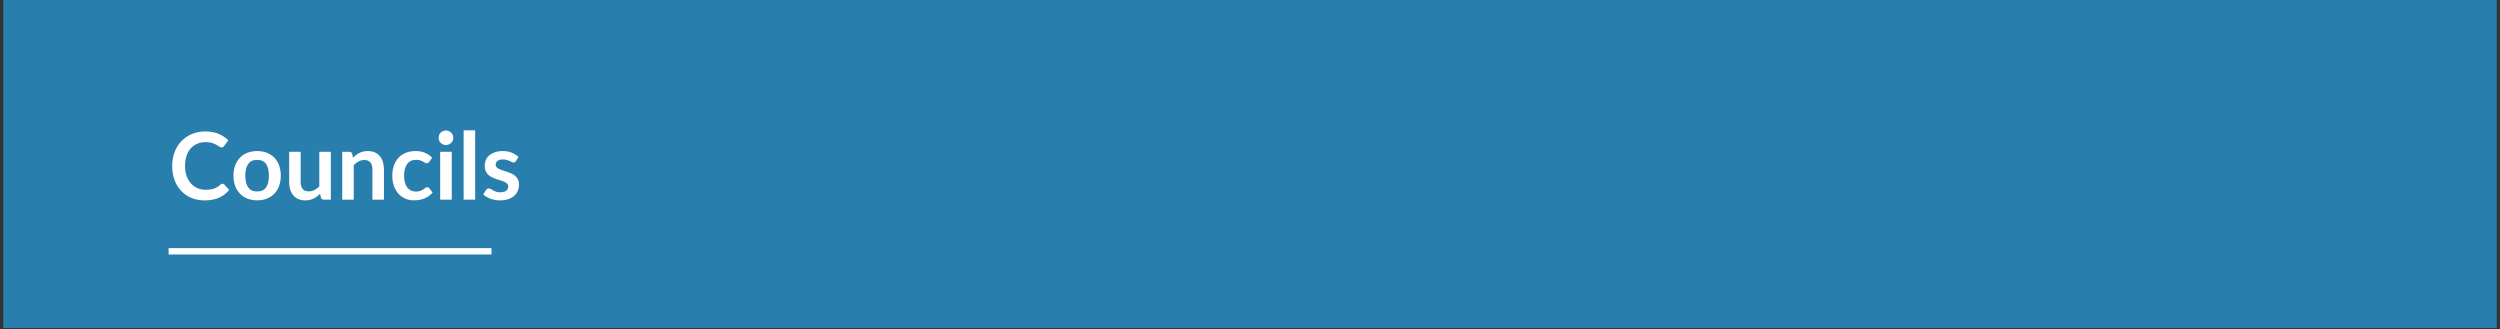 <svg xmlns="http://www.w3.org/2000/svg" xmlns:xlink="http://www.w3.org/1999/xlink" width="1960" zoomAndPan="magnify" viewBox="0 0 1470 193.5" height="258" preserveAspectRatio="xMidYMid meet" version="1.0"><rect x="0" y="0" width="1470" height="193.5" fill="#333333" stroke="none"/><defs><g/><clipPath id="4b00195476"><path d="M 1.895 0 L 1468.105 0 L 1468.105 192.895 L 1.895 192.895 Z M 1.895 0 " clip-rule="nonzero"/></clipPath><clipPath id="938f1c0e1f"><path d="M 99.145 145.883 L 288.988 145.883 L 288.988 149.625 L 99.145 149.625 Z M 99.145 145.883 " clip-rule="nonzero"/></clipPath></defs><g clip-path="url(#4b00195476)"><path fill="#287ead" d="M 1.895 0 L 1468.188 0 L 1468.188 192.895 L 1.895 192.895 Z M 1.895 0 " fill-opacity="1" fill-rule="nonzero"/></g><g fill="#ffffff" fill-opacity="1"><g transform="translate(99.143, 117.393)"><g><path d="M 31.656 -9.359 C 32.051 -9.359 32.406 -9.203 32.719 -8.891 L 35.625 -5.734 C 34.02 -3.742 32.039 -2.219 29.688 -1.156 C 27.344 -0.094 24.523 0.438 21.234 0.438 C 18.285 0.438 15.633 -0.062 13.281 -1.062 C 10.938 -2.07 8.93 -3.473 7.266 -5.266 C 5.598 -7.055 4.32 -9.195 3.438 -11.688 C 2.551 -14.176 2.109 -16.891 2.109 -19.828 C 2.109 -22.805 2.582 -25.535 3.531 -28.016 C 4.488 -30.492 5.832 -32.629 7.562 -34.422 C 9.289 -36.211 11.348 -37.609 13.734 -38.609 C 16.129 -39.609 18.785 -40.109 21.703 -40.109 C 24.586 -40.109 27.148 -39.629 29.391 -38.672 C 31.629 -37.723 33.535 -36.477 35.109 -34.938 L 32.641 -31.516 C 32.492 -31.297 32.305 -31.102 32.078 -30.938 C 31.848 -30.77 31.531 -30.688 31.125 -30.688 C 30.852 -30.688 30.57 -30.766 30.281 -30.922 C 29.988 -31.078 29.664 -31.27 29.312 -31.5 C 28.969 -31.727 28.566 -31.977 28.109 -32.25 C 27.648 -32.531 27.117 -32.785 26.516 -33.016 C 25.922 -33.242 25.223 -33.438 24.422 -33.594 C 23.629 -33.75 22.711 -33.828 21.672 -33.828 C 19.898 -33.828 18.273 -33.508 16.797 -32.875 C 15.328 -32.238 14.062 -31.32 13 -30.125 C 11.938 -28.926 11.113 -27.461 10.531 -25.734 C 9.945 -24.016 9.656 -22.047 9.656 -19.828 C 9.656 -17.598 9.969 -15.613 10.594 -13.875 C 11.227 -12.145 12.082 -10.68 13.156 -9.484 C 14.238 -8.297 15.508 -7.383 16.969 -6.75 C 18.438 -6.125 20.016 -5.812 21.703 -5.812 C 22.703 -5.812 23.609 -5.863 24.422 -5.969 C 25.234 -6.082 25.984 -6.258 26.672 -6.5 C 27.359 -6.738 28.008 -7.047 28.625 -7.422 C 29.238 -7.797 29.848 -8.258 30.453 -8.812 C 30.629 -8.969 30.816 -9.098 31.016 -9.203 C 31.223 -9.305 31.438 -9.359 31.656 -9.359 Z M 31.656 -9.359 "/></g></g></g><g fill="#ffffff" fill-opacity="1"><g transform="translate(135.429, 117.393)"><g><path d="M 15.797 -28.578 C 17.879 -28.578 19.773 -28.238 21.484 -27.562 C 23.203 -26.883 24.664 -25.926 25.875 -24.688 C 27.094 -23.445 28.031 -21.926 28.688 -20.125 C 29.344 -18.332 29.672 -16.332 29.672 -14.125 C 29.672 -11.895 29.344 -9.883 28.688 -8.094 C 28.031 -6.301 27.094 -4.773 25.875 -3.516 C 24.664 -2.254 23.203 -1.285 21.484 -0.609 C 19.773 0.066 17.879 0.406 15.797 0.406 C 13.691 0.406 11.781 0.066 10.062 -0.609 C 8.344 -1.285 6.875 -2.254 5.656 -3.516 C 4.445 -4.773 3.508 -6.301 2.844 -8.094 C 2.176 -9.883 1.844 -11.895 1.844 -14.125 C 1.844 -16.332 2.176 -18.332 2.844 -20.125 C 3.508 -21.926 4.445 -23.445 5.656 -24.688 C 6.875 -25.926 8.344 -26.883 10.062 -27.562 C 11.781 -28.238 13.691 -28.578 15.797 -28.578 Z M 15.797 -4.797 C 18.141 -4.797 19.875 -5.582 21 -7.156 C 22.125 -8.727 22.688 -11.035 22.688 -14.078 C 22.688 -17.109 22.125 -19.414 21 -21 C 19.875 -22.594 18.141 -23.391 15.797 -23.391 C 13.422 -23.391 11.66 -22.586 10.516 -20.984 C 9.379 -19.391 8.812 -17.086 8.812 -14.078 C 8.812 -11.055 9.379 -8.754 10.516 -7.172 C 11.66 -5.586 13.422 -4.797 15.797 -4.797 Z M 15.797 -4.797 "/></g></g></g><g fill="#ffffff" fill-opacity="1"><g transform="translate(166.943, 117.393)"><g><path d="M 27.594 -28.141 L 27.594 0 L 23.453 0 C 22.555 0 21.988 -0.41 21.75 -1.234 L 21.281 -3.484 C 20.133 -2.316 18.863 -1.367 17.469 -0.641 C 16.082 0.078 14.445 0.438 12.562 0.438 C 11.031 0.438 9.672 0.176 8.484 -0.344 C 7.305 -0.863 6.316 -1.598 5.516 -2.547 C 4.711 -3.504 4.102 -4.633 3.688 -5.938 C 3.281 -7.25 3.078 -8.691 3.078 -10.266 L 3.078 -28.141 L 9.844 -28.141 L 9.844 -10.266 C 9.844 -8.547 10.238 -7.211 11.031 -6.266 C 11.832 -5.328 13.031 -4.859 14.625 -4.859 C 15.789 -4.859 16.883 -5.117 17.906 -5.641 C 18.938 -6.16 19.906 -6.879 20.812 -7.797 L 20.812 -28.141 Z M 27.594 -28.141 "/></g></g></g><g fill="#ffffff" fill-opacity="1"><g transform="translate(197.881, 117.393)"><g><path d="M 9.688 -24.688 C 10.25 -25.25 10.844 -25.77 11.469 -26.25 C 12.102 -26.738 12.77 -27.148 13.469 -27.484 C 14.176 -27.828 14.93 -28.094 15.734 -28.281 C 16.547 -28.477 17.426 -28.578 18.375 -28.578 C 19.914 -28.578 21.281 -28.316 22.469 -27.797 C 23.656 -27.273 24.645 -26.539 25.438 -25.594 C 26.238 -24.656 26.844 -23.531 27.25 -22.219 C 27.664 -20.914 27.875 -19.477 27.875 -17.906 L 27.875 0 L 21.094 0 L 21.094 -17.906 C 21.094 -19.625 20.695 -20.953 19.906 -21.891 C 19.125 -22.836 17.93 -23.312 16.328 -23.312 C 15.148 -23.312 14.051 -23.047 13.031 -22.516 C 12.008 -21.984 11.039 -21.266 10.125 -20.359 L 10.125 0 L 3.344 0 L 3.344 -28.141 L 7.484 -28.141 C 8.367 -28.141 8.945 -27.727 9.219 -26.906 Z M 9.688 -24.688 "/></g></g></g><g fill="#ffffff" fill-opacity="1"><g transform="translate(228.819, 117.393)"><g><path d="M 23.5 -22.188 C 23.301 -21.938 23.102 -21.738 22.906 -21.594 C 22.719 -21.445 22.441 -21.375 22.078 -21.375 C 21.734 -21.375 21.395 -21.477 21.062 -21.688 C 20.738 -21.895 20.348 -22.129 19.891 -22.391 C 19.43 -22.66 18.883 -22.898 18.25 -23.109 C 17.625 -23.316 16.844 -23.422 15.906 -23.422 C 14.719 -23.422 13.676 -23.207 12.781 -22.781 C 11.883 -22.352 11.141 -21.734 10.547 -20.922 C 9.953 -20.117 9.508 -19.145 9.219 -18 C 8.926 -16.863 8.781 -15.57 8.781 -14.125 C 8.781 -12.625 8.938 -11.285 9.25 -10.109 C 9.57 -8.941 10.035 -7.961 10.641 -7.172 C 11.242 -6.379 11.973 -5.773 12.828 -5.359 C 13.691 -4.953 14.664 -4.75 15.75 -4.75 C 16.82 -4.75 17.691 -4.879 18.359 -5.141 C 19.023 -5.41 19.586 -5.703 20.047 -6.016 C 20.504 -6.336 20.898 -6.629 21.234 -6.891 C 21.578 -7.16 21.957 -7.297 22.375 -7.297 C 22.926 -7.297 23.336 -7.086 23.609 -6.672 L 25.562 -4.203 C 24.812 -3.316 24 -2.578 23.125 -1.984 C 22.25 -1.391 21.336 -0.914 20.391 -0.562 C 19.453 -0.207 18.484 0.039 17.484 0.188 C 16.484 0.332 15.492 0.406 14.516 0.406 C 12.773 0.406 11.133 0.082 9.594 -0.562 C 8.062 -1.207 6.719 -2.148 5.562 -3.391 C 4.414 -4.641 3.508 -6.164 2.844 -7.969 C 2.176 -9.77 1.844 -11.82 1.844 -14.125 C 1.844 -16.188 2.141 -18.098 2.734 -19.859 C 3.328 -21.629 4.195 -23.16 5.344 -24.453 C 6.5 -25.742 7.926 -26.754 9.625 -27.484 C 11.32 -28.211 13.281 -28.578 15.5 -28.578 C 17.602 -28.578 19.441 -28.238 21.016 -27.562 C 22.598 -26.883 24.023 -25.914 25.297 -24.656 Z M 23.5 -22.188 "/></g></g></g><g fill="#ffffff" fill-opacity="1"><g transform="translate(255.258, 117.393)"><g><path d="M 10.375 -28.141 L 10.375 0 L 3.562 0 L 3.562 -28.141 Z M 11.297 -36.344 C 11.297 -35.758 11.176 -35.211 10.938 -34.703 C 10.707 -34.191 10.395 -33.742 10 -33.359 C 9.602 -32.973 9.141 -32.664 8.609 -32.438 C 8.078 -32.207 7.508 -32.094 6.906 -32.094 C 6.32 -32.094 5.77 -32.207 5.25 -32.438 C 4.727 -32.664 4.273 -32.973 3.891 -33.359 C 3.504 -33.742 3.195 -34.191 2.969 -34.703 C 2.75 -35.211 2.641 -35.758 2.641 -36.344 C 2.641 -36.945 2.75 -37.516 2.969 -38.047 C 3.195 -38.578 3.504 -39.035 3.891 -39.422 C 4.273 -39.805 4.727 -40.109 5.25 -40.328 C 5.77 -40.555 6.32 -40.672 6.906 -40.672 C 7.508 -40.672 8.078 -40.555 8.609 -40.328 C 9.141 -40.109 9.602 -39.805 10 -39.422 C 10.395 -39.035 10.707 -38.578 10.938 -38.047 C 11.176 -37.516 11.297 -36.945 11.297 -36.344 Z M 11.297 -36.344 "/></g></g></g><g fill="#ffffff" fill-opacity="1"><g transform="translate(269.191, 117.393)"><g><path d="M 10.203 -40.766 L 10.203 0 L 3.422 0 L 3.422 -40.766 Z M 10.203 -40.766 "/></g></g></g><g fill="#ffffff" fill-opacity="1"><g transform="translate(282.823, 117.393)"><g><path d="M 20.516 -22.656 C 20.336 -22.363 20.145 -22.156 19.938 -22.031 C 19.738 -21.914 19.484 -21.859 19.172 -21.859 C 18.836 -21.859 18.484 -21.945 18.109 -22.125 C 17.742 -22.312 17.312 -22.52 16.812 -22.75 C 16.32 -22.977 15.758 -23.18 15.125 -23.359 C 14.5 -23.547 13.754 -23.641 12.891 -23.641 C 11.555 -23.641 10.508 -23.352 9.75 -22.781 C 8.988 -22.219 8.609 -21.484 8.609 -20.578 C 8.609 -19.973 8.805 -19.461 9.203 -19.047 C 9.598 -18.641 10.117 -18.281 10.766 -17.969 C 11.41 -17.656 12.145 -17.375 12.969 -17.125 C 13.789 -16.883 14.629 -16.613 15.484 -16.312 C 16.336 -16.02 17.176 -15.688 18 -15.312 C 18.82 -14.938 19.555 -14.461 20.203 -13.891 C 20.848 -13.316 21.367 -12.625 21.766 -11.812 C 22.16 -11.008 22.359 -10.047 22.359 -8.922 C 22.359 -7.566 22.113 -6.316 21.625 -5.172 C 21.145 -4.023 20.426 -3.035 19.469 -2.203 C 18.52 -1.367 17.348 -0.719 15.953 -0.25 C 14.555 0.207 12.941 0.438 11.109 0.438 C 10.141 0.438 9.191 0.348 8.266 0.172 C 7.348 0.004 6.461 -0.234 5.609 -0.547 C 4.754 -0.859 3.969 -1.223 3.25 -1.641 C 2.531 -2.066 1.895 -2.523 1.344 -3.016 L 2.906 -5.594 C 3.102 -5.906 3.336 -6.145 3.609 -6.312 C 3.891 -6.477 4.238 -6.562 4.656 -6.562 C 5.082 -6.562 5.484 -6.441 5.859 -6.203 C 6.234 -5.961 6.664 -5.703 7.156 -5.422 C 7.656 -5.148 8.238 -4.895 8.906 -4.656 C 9.57 -4.426 10.414 -4.312 11.438 -4.312 C 12.238 -4.312 12.926 -4.406 13.5 -4.594 C 14.082 -4.781 14.562 -5.031 14.938 -5.344 C 15.312 -5.656 15.582 -6.016 15.75 -6.422 C 15.926 -6.836 16.016 -7.266 16.016 -7.703 C 16.016 -8.359 15.816 -8.895 15.422 -9.312 C 15.035 -9.738 14.516 -10.109 13.859 -10.422 C 13.211 -10.734 12.473 -11.008 11.641 -11.25 C 10.805 -11.5 9.957 -11.77 9.094 -12.062 C 8.227 -12.363 7.379 -12.707 6.547 -13.094 C 5.711 -13.488 4.969 -13.988 4.312 -14.594 C 3.664 -15.195 3.145 -15.938 2.75 -16.812 C 2.363 -17.688 2.172 -18.75 2.172 -20 C 2.172 -21.145 2.395 -22.238 2.844 -23.281 C 3.301 -24.32 3.973 -25.234 4.859 -26.016 C 5.754 -26.797 6.863 -27.414 8.188 -27.875 C 9.508 -28.344 11.039 -28.578 12.781 -28.578 C 14.719 -28.578 16.484 -28.254 18.078 -27.609 C 19.672 -26.973 20.992 -26.133 22.047 -25.094 Z M 20.516 -22.656 "/></g></g></g><g clip-path="url(#938f1c0e1f)"><path fill="#ffffff" d="M 99.145 145.883 L 288.996 145.883 L 288.996 149.625 L 99.145 149.625 Z M 99.145 145.883 " fill-opacity="1" fill-rule="nonzero"/></g></svg>